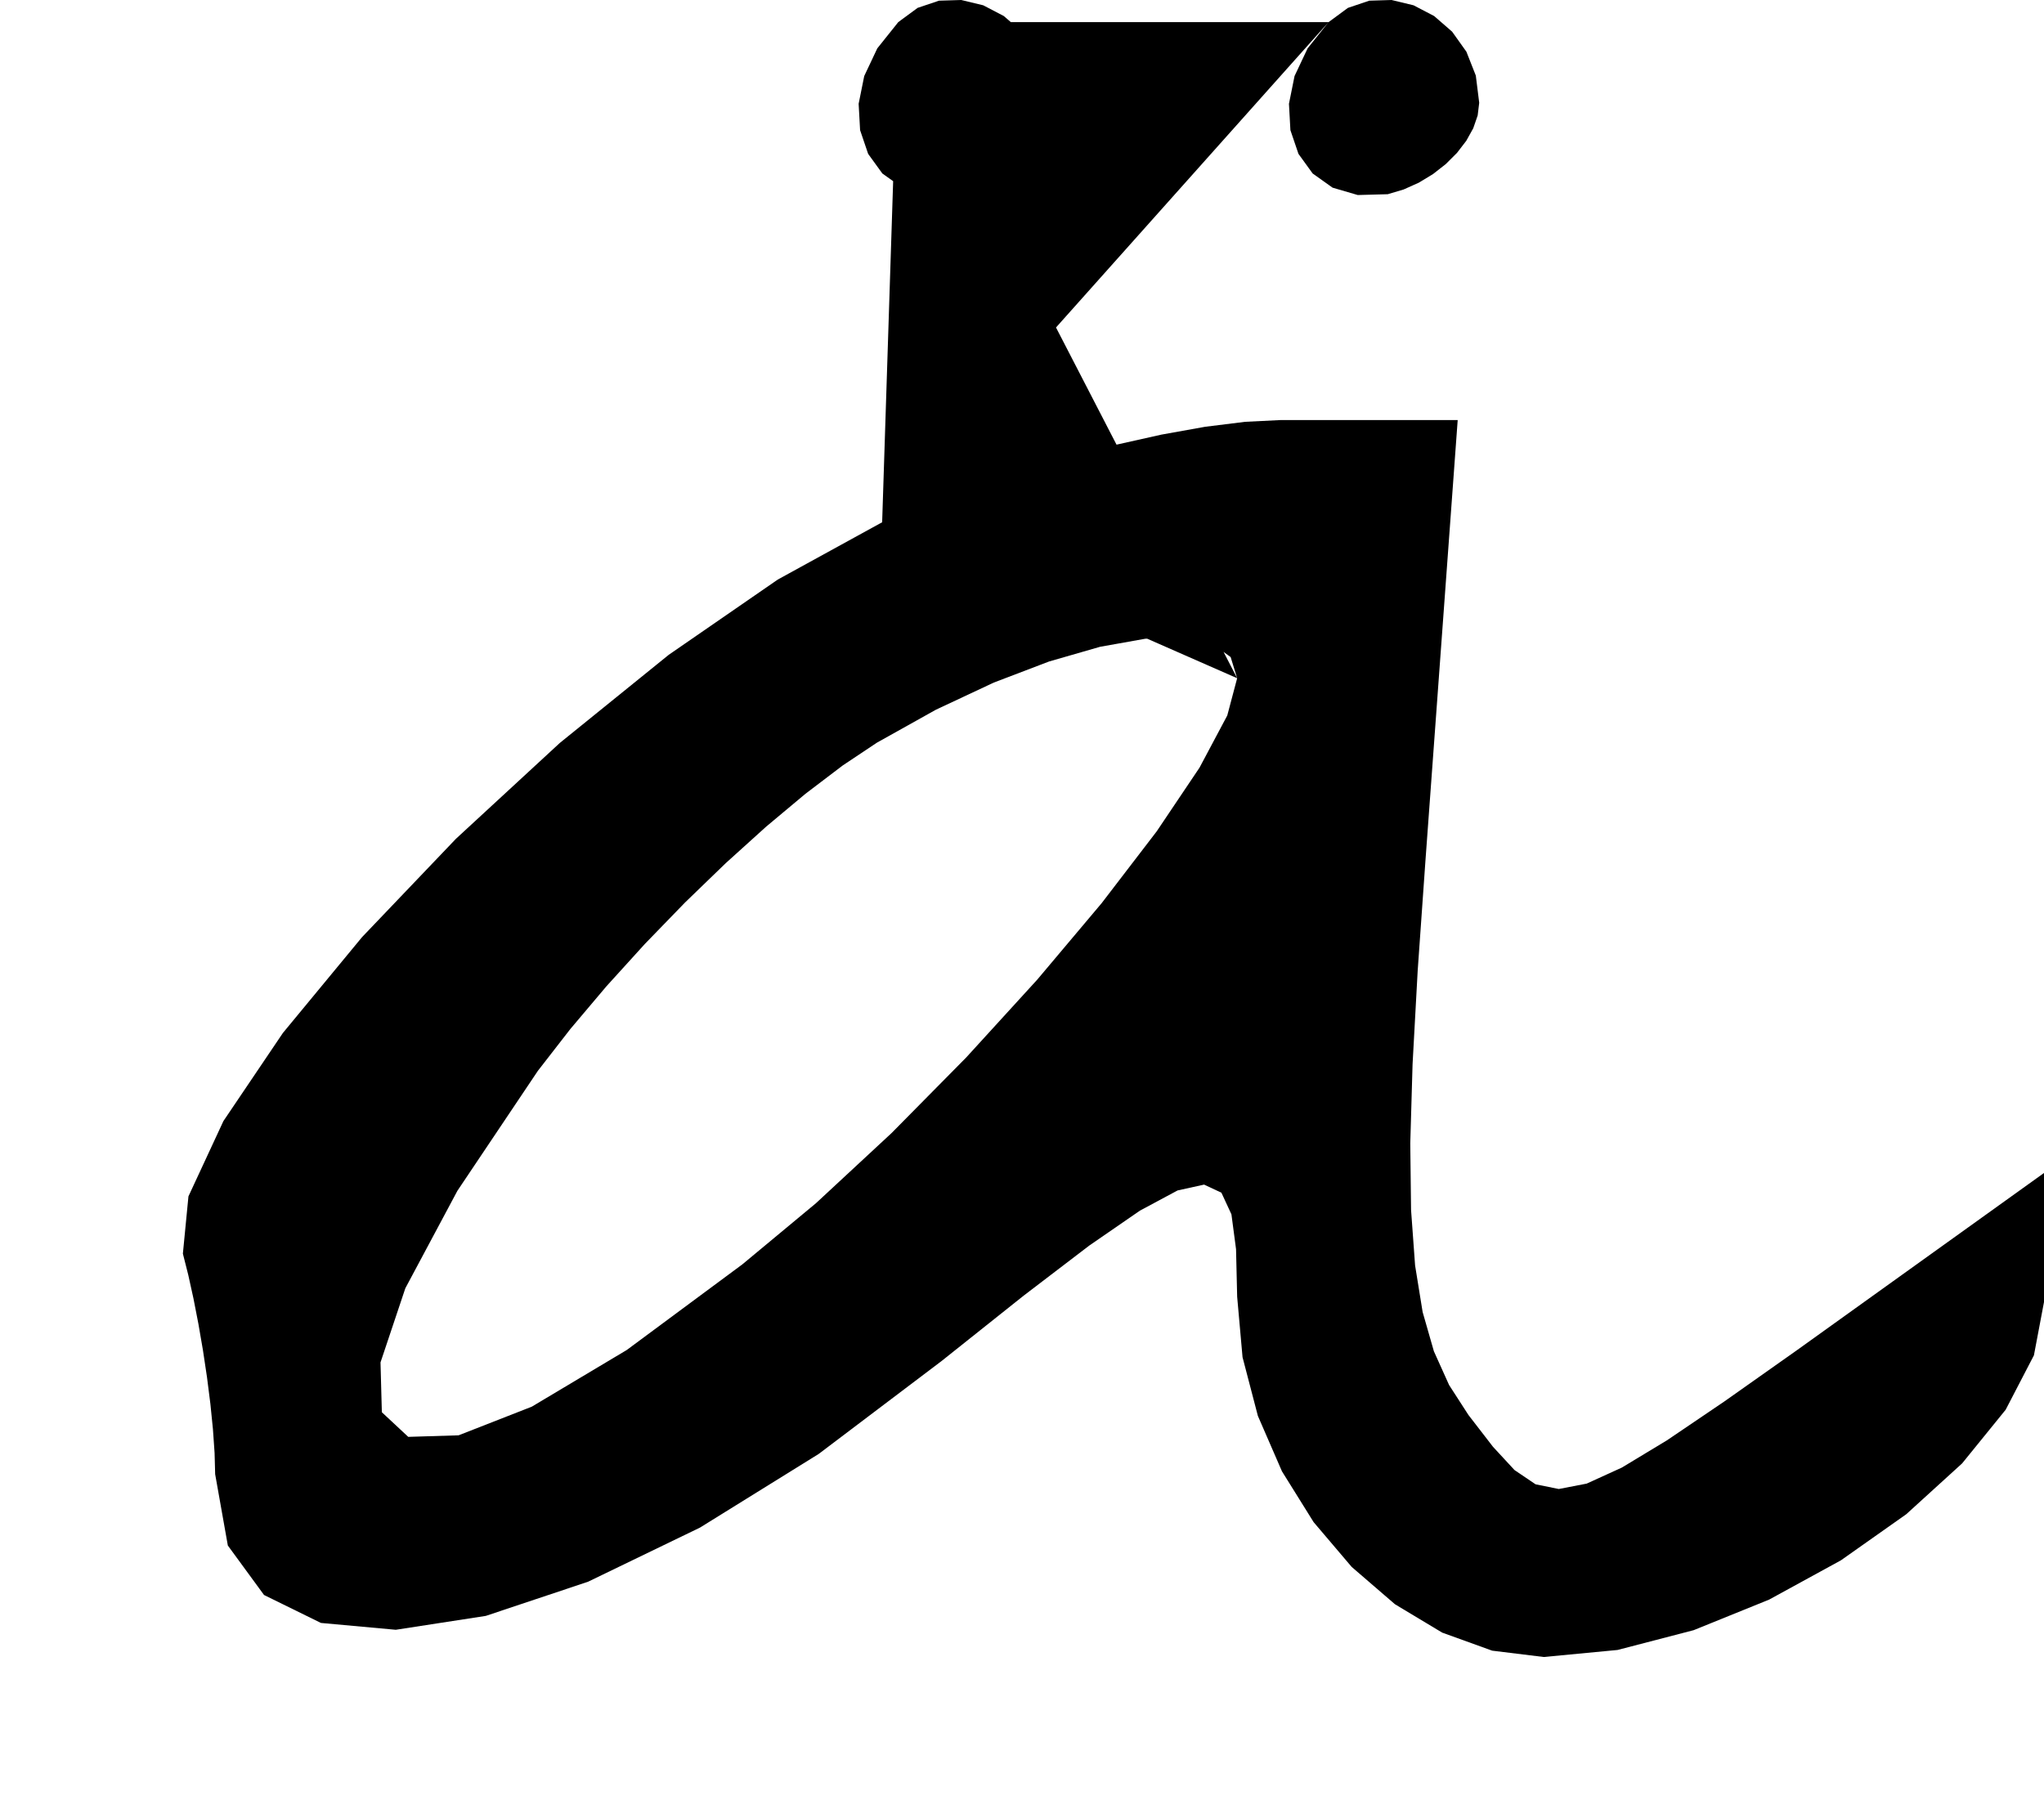 <?xml version="1.0" encoding="utf-8"?>
<svg xmlns="http://www.w3.org/2000/svg"  viewBox="0,0,400,355.906" width="100%">
<path d="M172.632 102.222 L 172.632,102.222 L 152.206,113.439 L 130.861,128.173 L 109.552,145.419 L 89.23,164.173 L 70.848,183.429 L 55.361,202.183 L 43.72,219.43 L 36.878,234.164 L 35.789,245.38 L 35.789,245.38 L 36.838,249.529 L 37.86,254.162 L 38.83,259.142 L 39.723,264.33 L 40.511,269.588 L 41.17,274.776 L 41.672,279.756 L 41.993,284.39 L 42.105,288.538 L 42.105,288.538 L 44.587,302.508 L 51.67,312.19 L 62.807,317.661 L 77.453,318.999 L 95.062,316.283 L 115.088,309.591 L 136.985,298.999 L 160.208,284.587 L 184.211,266.433 L 184.211,266.433 L 200.335,253.593 L 213.167,243.795 L 223.08,236.959 L 230.445,233.008 L 235.636,231.865 L 239.025,233.45 L 240.985,237.687 L 241.887,244.496 L 242.105,253.801 L 242.105,253.801 L 243.158,265.646 L 246.16,277.135 L 250.877,287.992 L 257.076,297.939 L 264.522,306.7 L 272.982,313.996 L 282.222,319.551 L 292.008,323.087 L 302.105,324.327 L 302.105,324.327 L 316.552,322.95 L 331.44,319.077 L 346.199,313.099 L 360.256,305.406 L 373.039,296.387 L 383.977,286.433 L 392.497,275.932 L 398.029,265.276 L 400.0,254.854 L 400.0,254.854 L 400.0,252.047 L 400.0,249.24 L 400.0,246.433 L 400.0,243.626 L 400.0,240.819 L 400.0,238.012 L 400.0,235.205 L 400.0,232.398 L 400.0,229.591 L 400.0,229.591 L 394.62,233.45 L 389.24,237.31 L 383.86,241.17 L 378.48,245.029 L 373.099,248.889 L 367.719,252.749 L 362.339,256.608 L 356.959,260.468 L 351.579,264.327 L 351.579,264.327 L 337.421,274.325 L 326.192,281.932 L 317.388,287.251 L 310.508,290.388 L 305.048,291.445 L 300.507,290.526 L 296.381,287.737 L 292.17,283.18 L 287.368,276.959 L 287.368,276.959 L 283.58,271.092 L 280.605,264.489 L 278.402,256.803 L 276.926,247.688 L 276.135,236.796 L 275.984,223.782 L 276.432,208.298 L 277.434,189.999 L 278.947,168.538 L 278.947,168.538 L 279.649,158.947 L 280.351,149.357 L 281.053,139.766 L 281.754,130.175 L 282.456,120.585 L 283.158,110.994 L 283.86,101.404 L 284.561,91.813 L 285.263,82.222 L 285.263,82.222 L 281.404,82.222 L 277.544,82.222 L 273.684,82.222 L 269.825,82.222 L 265.965,82.222 L 262.105,82.222 L 258.246,82.222 L 254.386,82.222 L 250.526,82.222 L 250.526,82.222 L 243.662,82.562 L 235.844,83.533 L 227.29,85.068 L 218.217,87.097 L 208.84,89.55 L 199.376,92.359 L 190.043,95.453 L 181.056,98.764 L 172.632,102.222 L 172.632,102.222 L 172.632,102.222 L 172.632,102.222 L 172.632,102.222 L 172.632,102.222 L 172.632,102.222 L 172.632,102.222 L 172.632,102.222 L 172.632,102.222 L 172.632,102.222 L 242.105,132.749 L 242.105,132.749 L 242.105,132.749 L 242.105,132.749 L 242.105,132.749 L 242.105,132.749 L 242.105,132.749 L 242.105,132.749 L 242.105,132.749 L 242.105,132.749 L 242.105,132.749 L 240.17,140.045 L 234.735,150.261 L 226.355,162.729 L 215.583,176.783 L 202.975,191.755 L 189.084,206.979 L 174.465,221.786 L 159.674,235.511 L 145.263,247.485 L 145.263,247.485 L 122.648,264.241 L 104.07,275.33 L 89.747,280.936 L 79.893,281.239 L 74.727,276.422 L 74.464,266.667 L 79.321,252.155 L 89.516,233.069 L 105.263,209.591 L 105.263,209.591 L 111.627,201.393 L 118.666,193.058 L 126.199,184.756 L 134.044,176.663 L 142.019,168.951 L 149.942,161.793 L 157.63,155.364 L 164.904,149.835 L 171.579,145.38 L 171.579,145.38 L 183.146,138.917 L 194.488,133.598 L 205.302,129.474 L 215.284,126.597 L 224.131,125.021 L 231.54,124.795 L 237.207,125.974 L 240.83,128.607 L 242.105,132.749 L 242.105,132.749 L 242.105,132.749 L 242.105,132.749 L 242.105,132.749 L 242.105,132.749 L 242.105,132.749 L 242.105,132.749 L 242.105,132.749 L 242.105,132.749 L 242.105,132.749M175.789 4.327 L 172.632,102.222 L 152.206,113.439 L 130.861,128.173 L 109.552,145.419 L 89.23,164.173 L 70.848,183.429 L 55.361,202.183 L 43.72,219.43 L 36.878,234.164 L 35.789,245.38 L 35.789,245.38 L 36.838,249.529 L 37.86,254.162 L 38.83,259.142 L 39.723,264.33 L 40.511,269.588 L 41.17,274.776 L 41.672,279.756 L 41.993,284.39 L 42.105,288.538 L 42.105,288.538 L 44.587,302.508 L 51.67,312.19 L 62.807,317.661 L 77.453,318.999 L 95.062,316.283 L 115.088,309.591 L 136.985,298.999 L 160.208,284.587 L 184.211,266.433 L 184.211,266.433 L 200.335,253.593 L 213.167,243.795 L 223.08,236.959 L 230.445,233.008 L 235.636,231.865 L 239.025,233.45 L 240.985,237.687 L 241.887,244.496 L 242.105,253.801 L 242.105,253.801 L 243.158,265.646 L 246.16,277.135 L 250.877,287.992 L 257.076,297.939 L 264.522,306.7 L 272.982,313.996 L 282.222,319.551 L 292.008,323.087 L 302.105,324.327 L 302.105,324.327 L 316.552,322.95 L 331.44,319.077 L 346.199,313.099 L 360.256,305.406 L 373.039,296.387 L 383.977,286.433 L 392.497,275.932 L 398.029,265.276 L 400.0,254.854 L 400.0,254.854 L 400.0,252.047 L 400.0,249.24 L 400.0,246.433 L 400.0,243.626 L 400.0,240.819 L 400.0,238.012 L 400.0,235.205 L 400.0,232.398 L 400.0,229.591 L 400.0,229.591 L 394.62,233.45 L 389.24,237.31 L 383.86,241.17 L 378.48,245.029 L 373.099,248.889 L 367.719,252.749 L 362.339,256.608 L 356.959,260.468 L 351.579,264.327 L 351.579,264.327 L 337.421,274.325 L 326.192,281.932 L 317.388,287.251 L 310.508,290.388 L 305.048,291.445 L 300.507,290.526 L 296.381,287.737 L 292.17,283.18 L 287.368,276.959 L 287.368,276.959 L 283.58,271.092 L 280.605,264.489 L 278.402,256.803 L 276.926,247.688 L 276.135,236.796 L 275.984,223.782 L 276.432,208.298 L 277.434,189.999 L 278.947,168.538 L 278.947,168.538 L 279.649,158.947 L 280.351,149.357 L 281.053,139.766 L 281.754,130.175 L 282.456,120.585 L 283.158,110.994 L 283.86,101.404 L 284.561,91.813 L 285.263,82.222 L 285.263,82.222 L 281.404,82.222 L 277.544,82.222 L 273.684,82.222 L 269.825,82.222 L 265.965,82.222 L 262.105,82.222 L 258.246,82.222 L 254.386,82.222 L 250.526,82.222 L 250.526,82.222 L 243.662,82.562 L 235.844,83.533 L 227.29,85.068 L 218.217,87.097 L 208.84,89.55 L 199.376,92.359 L 190.043,95.453 L 181.056,98.764 L 172.632,102.222 L 172.632,102.222 L 172.632,102.222 L 172.632,102.222 L 172.632,102.222 L 172.632,102.222 L 172.632,102.222 L 172.632,102.222 L 172.632,102.222 L 172.632,102.222 L 172.632,102.222 L 242.105,132.749 L 242.105,132.749 L 242.105,132.749 L 242.105,132.749 L 242.105,132.749 L 242.105,132.749 L 242.105,132.749 L 242.105,132.749 L 242.105,132.749 L 242.105,132.749 L 242.105,132.749 L 240.17,140.045 L 234.735,150.261 L 226.355,162.729 L 215.583,176.783 L 202.975,191.755 L 189.084,206.979 L 174.465,221.786 L 159.674,235.511 L 145.263,247.485 L 145.263,247.485 L 122.648,264.241 L 104.07,275.33 L 89.747,280.936 L 79.893,281.239 L 74.727,276.422 L 74.464,266.667 L 79.321,252.155 L 89.516,233.069 L 105.263,209.591 L 105.263,209.591 L 111.627,201.393 L 118.666,193.058 L 126.199,184.756 L 134.044,176.663 L 142.019,168.951 L 149.942,161.793 L 157.63,155.364 L 164.904,149.835 L 171.579,145.38 L 171.579,145.38 L 183.146,138.917 L 194.488,133.598 L 205.302,129.474 L 215.284,126.597 L 224.131,125.021 L 231.54,124.795 L 237.207,125.974 L 240.83,128.607 L 242.105,132.749 L 242.105,132.749 L 242.105,132.749 L 242.105,132.749 L 242.105,132.749 L 242.105,132.749 L 242.105,132.749 L 242.105,132.749 L 242.105,132.749 L 242.105,132.749 L 242.105,132.749 L 175.789,4.327 L 171.681,9.468 L 169.124,14.886 L 168.031,20.312 L 168.316,25.478 L 169.891,30.116 L 172.671,33.957 L 176.568,36.732 L 181.496,38.173 L 187.368,38.012 L 187.368,38.012 L 190.477,37.086 L 193.447,35.753 L 196.218,34.074 L 198.729,32.109 L 200.92,29.918 L 202.729,27.563 L 204.096,25.104 L 204.961,22.602 L 205.263,20.117 L 205.263,20.117 L 204.599,14.793 L 202.756,10.119 L 199.961,6.199 L 196.438,3.136 L 192.412,1.035 L 188.109,0.0 L 183.754,0.134 L 179.573,1.542 L 175.789,4.327 L 175.789,4.327 L 175.789,4.327 L 175.789,4.327 L 175.789,4.327 L 175.789,4.327 L 175.789,4.327 L 175.789,4.327 L 175.789,4.327 L 175.789,4.327 L 175.789,4.327M260.0 4.327 L 172.632,102.222 L 152.206,113.439 L 130.861,128.173 L 109.552,145.419 L 89.23,164.173 L 70.848,183.429 L 55.361,202.183 L 43.72,219.43 L 36.878,234.164 L 35.789,245.38 L 35.789,245.38 L 36.838,249.529 L 37.86,254.162 L 38.83,259.142 L 39.723,264.33 L 40.511,269.588 L 41.17,274.776 L 41.672,279.756 L 41.993,284.39 L 42.105,288.538 L 42.105,288.538 L 44.587,302.508 L 51.67,312.19 L 62.807,317.661 L 77.453,318.999 L 95.062,316.283 L 115.088,309.591 L 136.985,298.999 L 160.208,284.587 L 184.211,266.433 L 184.211,266.433 L 200.335,253.593 L 213.167,243.795 L 223.08,236.959 L 230.445,233.008 L 235.636,231.865 L 239.025,233.45 L 240.985,237.687 L 241.887,244.496 L 242.105,253.801 L 242.105,253.801 L 243.158,265.646 L 246.16,277.135 L 250.877,287.992 L 257.076,297.939 L 264.522,306.7 L 272.982,313.996 L 282.222,319.551 L 292.008,323.087 L 302.105,324.327 L 302.105,324.327 L 316.552,322.95 L 331.44,319.077 L 346.199,313.099 L 360.256,305.406 L 373.039,296.387 L 383.977,286.433 L 392.497,275.932 L 398.029,265.276 L 400.0,254.854 L 400.0,254.854 L 400.0,252.047 L 400.0,249.24 L 400.0,246.433 L 400.0,243.626 L 400.0,240.819 L 400.0,238.012 L 400.0,235.205 L 400.0,232.398 L 400.0,229.591 L 400.0,229.591 L 394.62,233.45 L 389.24,237.31 L 383.86,241.17 L 378.48,245.029 L 373.099,248.889 L 367.719,252.749 L 362.339,256.608 L 356.959,260.468 L 351.579,264.327 L 351.579,264.327 L 337.421,274.325 L 326.192,281.932 L 317.388,287.251 L 310.508,290.388 L 305.048,291.445 L 300.507,290.526 L 296.381,287.737 L 292.17,283.18 L 287.368,276.959 L 287.368,276.959 L 283.58,271.092 L 280.605,264.489 L 278.402,256.803 L 276.926,247.688 L 276.135,236.796 L 275.984,223.782 L 276.432,208.298 L 277.434,189.999 L 278.947,168.538 L 278.947,168.538 L 279.649,158.947 L 280.351,149.357 L 281.053,139.766 L 281.754,130.175 L 282.456,120.585 L 283.158,110.994 L 283.86,101.404 L 284.561,91.813 L 285.263,82.222 L 285.263,82.222 L 281.404,82.222 L 277.544,82.222 L 273.684,82.222 L 269.825,82.222 L 265.965,82.222 L 262.105,82.222 L 258.246,82.222 L 254.386,82.222 L 250.526,82.222 L 250.526,82.222 L 243.662,82.562 L 235.844,83.533 L 227.29,85.068 L 218.217,87.097 L 208.84,89.55 L 199.376,92.359 L 190.043,95.453 L 181.056,98.764 L 172.632,102.222 L 172.632,102.222 L 172.632,102.222 L 172.632,102.222 L 172.632,102.222 L 172.632,102.222 L 172.632,102.222 L 172.632,102.222 L 172.632,102.222 L 172.632,102.222 L 172.632,102.222 L 242.105,132.749 L 242.105,132.749 L 242.105,132.749 L 242.105,132.749 L 242.105,132.749 L 242.105,132.749 L 242.105,132.749 L 242.105,132.749 L 242.105,132.749 L 242.105,132.749 L 242.105,132.749 L 240.17,140.045 L 234.735,150.261 L 226.355,162.729 L 215.583,176.783 L 202.975,191.755 L 189.084,206.979 L 174.465,221.786 L 159.674,235.511 L 145.263,247.485 L 145.263,247.485 L 122.648,264.241 L 104.07,275.33 L 89.747,280.936 L 79.893,281.239 L 74.727,276.422 L 74.464,266.667 L 79.321,252.155 L 89.516,233.069 L 105.263,209.591 L 105.263,209.591 L 111.627,201.393 L 118.666,193.058 L 126.199,184.756 L 134.044,176.663 L 142.019,168.951 L 149.942,161.793 L 157.63,155.364 L 164.904,149.835 L 171.579,145.38 L 171.579,145.38 L 183.146,138.917 L 194.488,133.598 L 205.302,129.474 L 215.284,126.597 L 224.131,125.021 L 231.54,124.795 L 237.207,125.974 L 240.83,128.607 L 242.105,132.749 L 242.105,132.749 L 242.105,132.749 L 242.105,132.749 L 242.105,132.749 L 242.105,132.749 L 242.105,132.749 L 242.105,132.749 L 242.105,132.749 L 242.105,132.749 L 242.105,132.749 L 175.789,4.327 L 171.681,9.468 L 169.124,14.886 L 168.031,20.312 L 168.316,25.478 L 169.891,30.116 L 172.671,33.957 L 176.568,36.732 L 181.496,38.173 L 187.368,38.012 L 187.368,38.012 L 190.477,37.086 L 193.447,35.753 L 196.218,34.074 L 198.729,32.109 L 200.92,29.918 L 202.729,27.563 L 204.096,25.104 L 204.961,22.602 L 205.263,20.117 L 205.263,20.117 L 204.599,14.793 L 202.756,10.119 L 199.961,6.199 L 196.438,3.136 L 192.412,1.035 L 188.109,0.0 L 183.754,0.134 L 179.573,1.542 L 175.789,4.327 L 175.789,4.327 L 175.789,4.327 L 175.789,4.327 L 175.789,4.327 L 175.789,4.327 L 175.789,4.327 L 175.789,4.327 L 175.789,4.327 L 175.789,4.327 L 175.789,4.327 L 260.0,4.327 L 255.892,9.468 L 253.335,14.886 L 252.242,20.312 L 252.526,25.478 L 254.102,30.116 L 256.881,33.957 L 260.778,36.732 L 265.706,38.173 L 271.579,38.012 L 271.579,38.012 L 274.688,37.086 L 277.658,35.753 L 280.429,34.074 L 282.94,32.109 L 285.13,29.918 L 286.94,27.563 L 288.307,25.104 L 289.172,22.602 L 289.474,20.117 L 289.474,20.117 L 288.809,14.793 L 286.967,10.119 L 284.172,6.199 L 280.648,3.136 L 276.623,1.035 L 272.32,0.0 L 267.965,0.134 L 263.783,1.542 L 260.0,4.327 L 260.0,4.327 L 260.0,4.327 L 260.0,4.327 L 260.0,4.327 L 260.0,4.327 L 260.0,4.327 L 260.0,4.327 L 260.0,4.327 L 260.0,4.327 L 260.0,4.327"/></svg>
